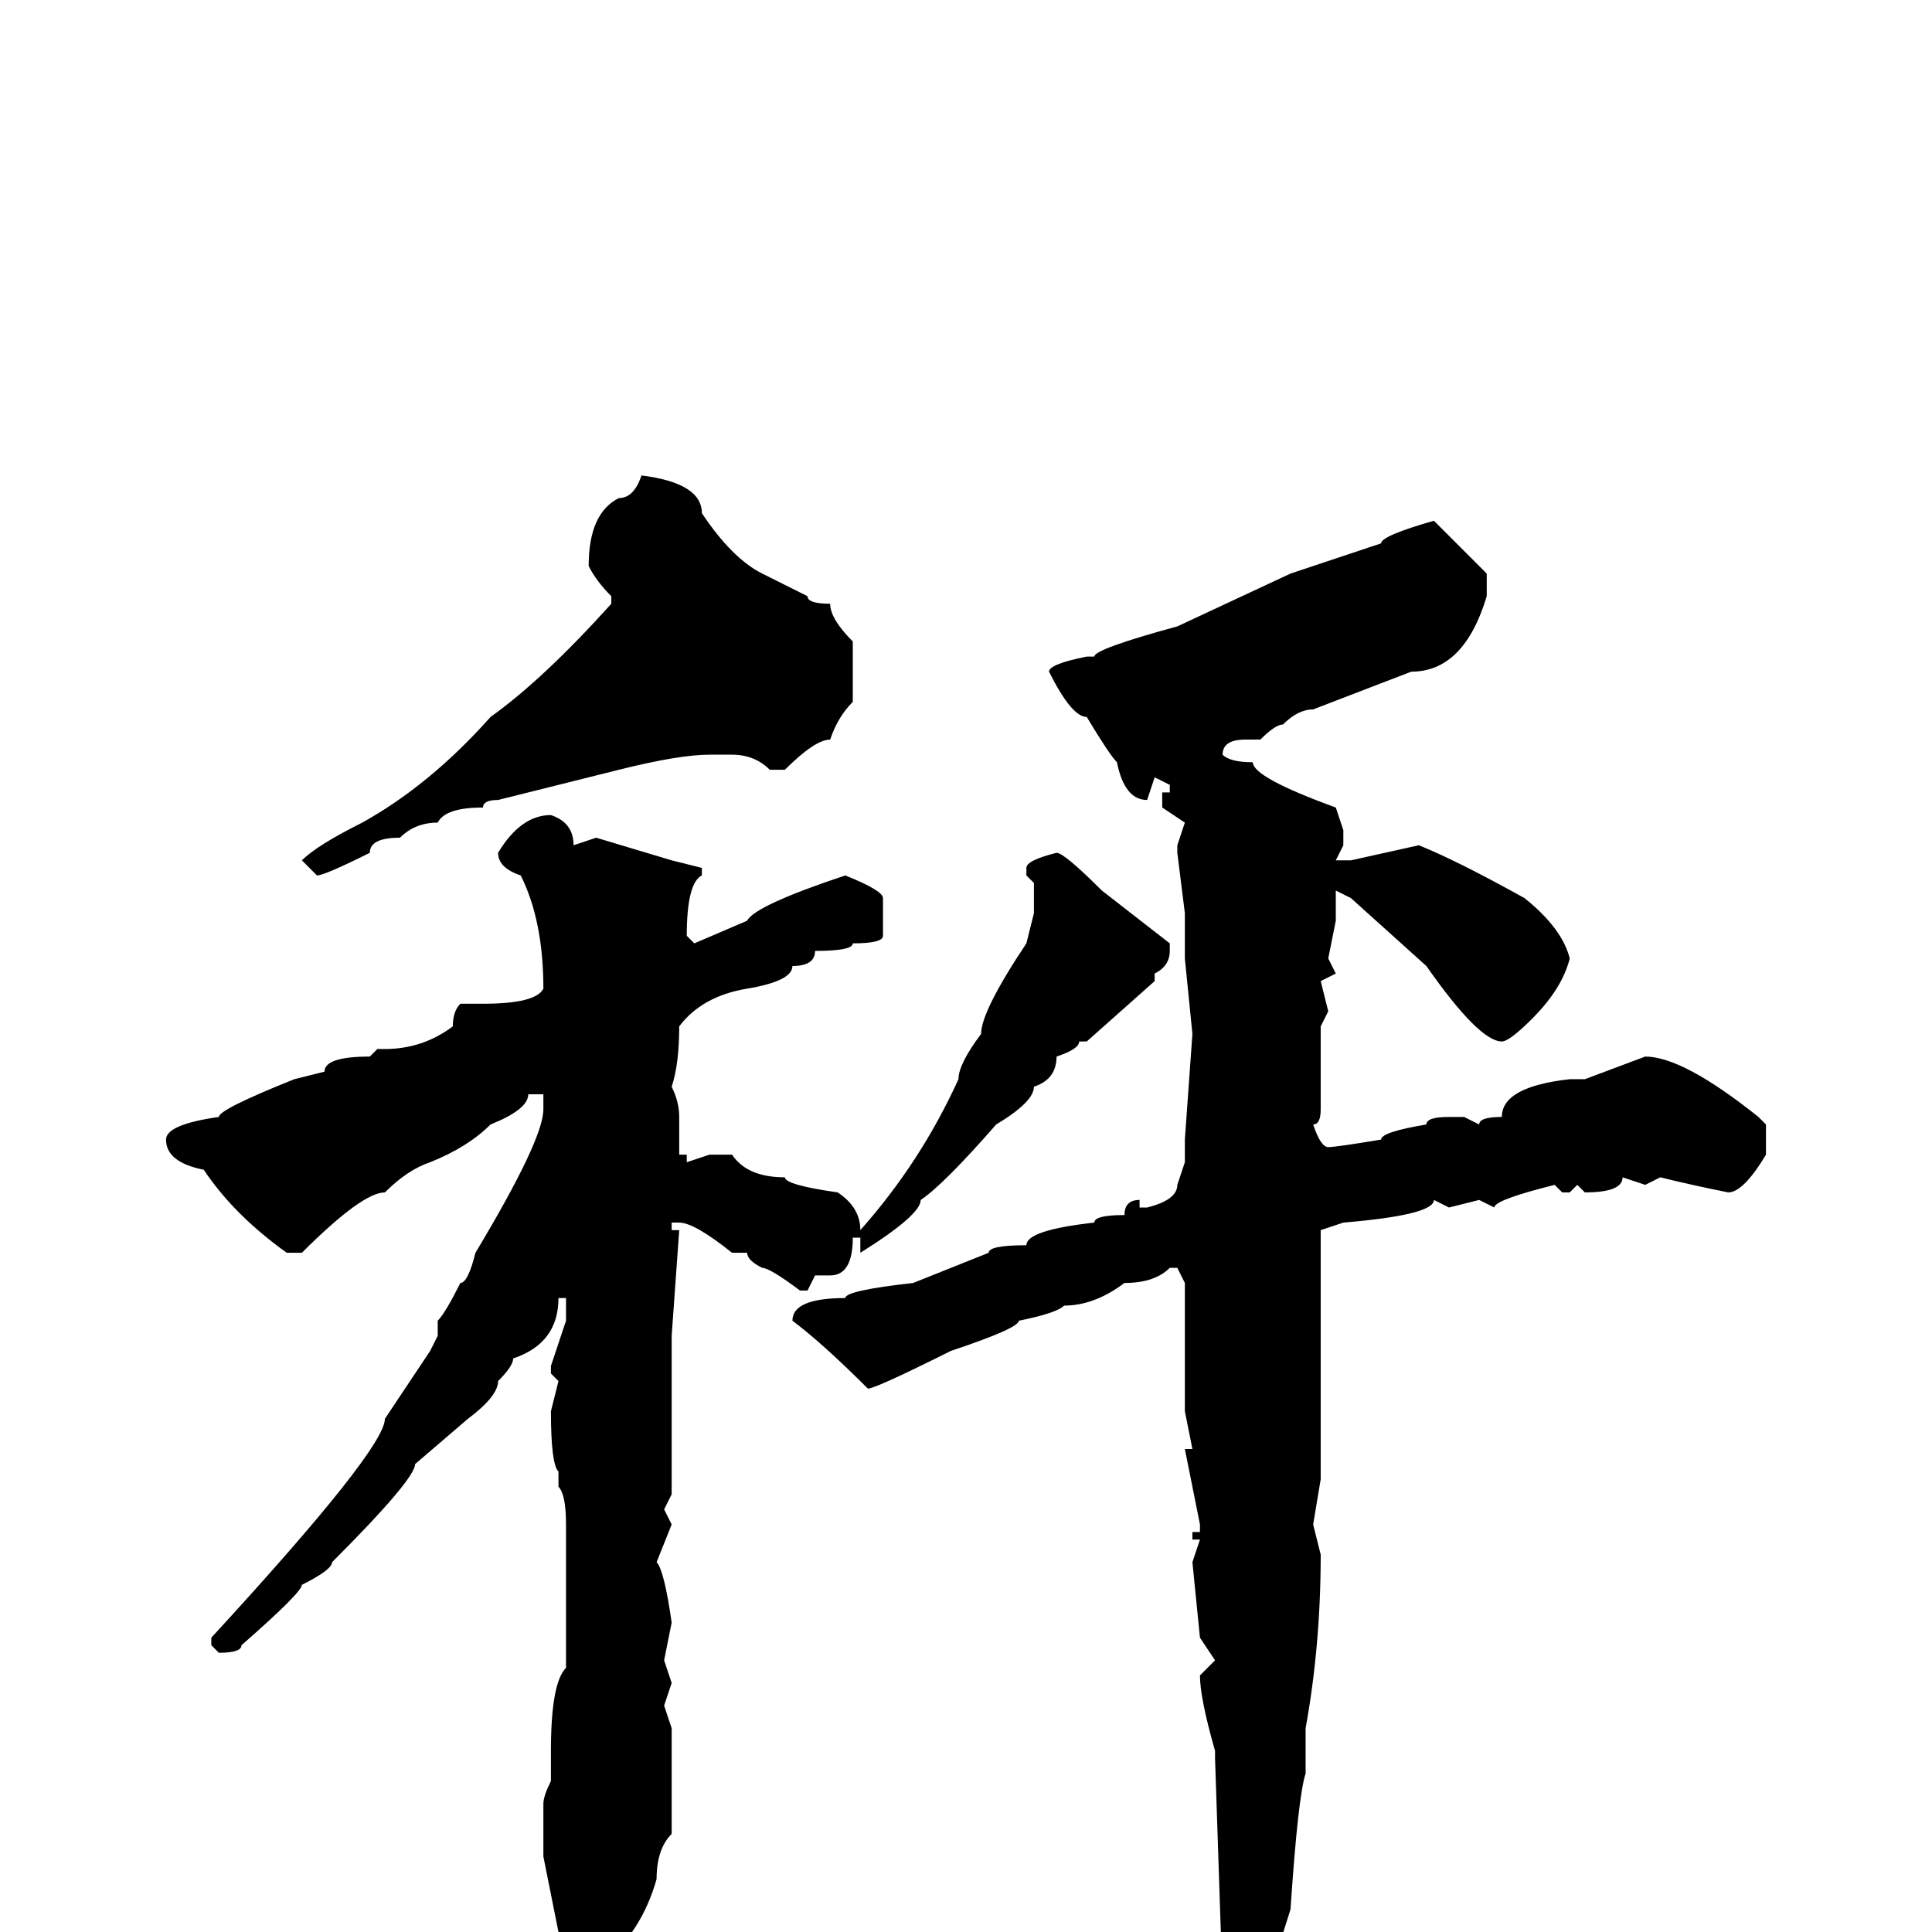 <svg xmlns="http://www.w3.org/2000/svg" viewBox="0 -256 256 256">
	<path fill="#000000" d="M85 -193Q93 -192 93 -188Q97 -182 101 -180L107 -177Q107 -176 110 -176Q110 -174 113 -171V-163Q111 -161 110 -158Q108 -158 104 -154H102Q100 -156 97 -156H95H94Q90 -156 82 -154L66 -150Q64 -150 64 -149Q59 -149 58 -147Q55 -147 53 -145Q49 -145 49 -143Q43 -140 42 -140L40 -142Q42 -144 48 -147Q57 -152 65 -161Q72 -166 81 -176V-177Q79 -179 78 -181Q78 -188 82 -190Q84 -190 85 -193ZM190 -187L197 -180V-177Q194 -167 187 -167L174 -162Q172 -162 170 -160Q169 -160 167 -158H165Q162 -158 162 -156Q163 -155 166 -155Q166 -153 177 -149L178 -146V-144L177 -142H179L188 -144Q193 -142 202 -137Q207 -133 208 -129Q207 -125 203 -121Q200 -118 199 -118Q196 -118 189 -128L179 -137L177 -138V-137V-134L176 -129L177 -127L175 -126L176 -122L175 -120V-109Q175 -107 174 -107Q175 -104 176 -104Q177 -104 183 -105Q183 -106 189 -107Q189 -108 192 -108H194L196 -107Q196 -108 199 -108Q199 -112 208 -113H210L218 -116Q223 -116 233 -108L234 -107V-103Q231 -98 229 -98Q224 -99 220 -100L218 -99L215 -100Q215 -98 210 -98L209 -99L208 -98H207L206 -99Q198 -97 198 -96L196 -97L192 -96L190 -97Q190 -95 178 -94L175 -93V-92V-83V-78V-77V-70V-60L174 -54L175 -50Q175 -38 173 -27V-24V-23V-21Q172 -18 171 -3L165 16L164 17Q163 17 162 15L163 13L161 10L162 7L161 -23V-24Q159 -31 159 -34L161 -36L159 -39L158 -49L159 -52H158V-53H159V-54L157 -64H158L157 -69V-74V-82V-86L156 -88H155Q153 -86 149 -86Q145 -83 141 -83Q140 -82 135 -81Q135 -80 126 -77Q116 -72 115 -72Q109 -78 105 -81Q105 -84 112 -84Q112 -85 121 -86L131 -90Q131 -91 136 -91Q136 -93 145 -94Q145 -95 149 -95Q149 -97 151 -97V-96H152Q156 -97 156 -99L157 -102V-105L158 -119L157 -129V-135L156 -143V-144L157 -147L154 -149V-151H155V-152L153 -153L152 -150Q149 -150 148 -155Q147 -156 144 -161Q142 -161 139 -167Q139 -168 144 -169H145Q145 -170 156 -173L171 -180L183 -184Q183 -185 190 -187ZM73 -148Q76 -147 76 -144L79 -145L89 -142L93 -141V-140Q91 -139 91 -132L92 -131L99 -134Q100 -136 112 -140Q117 -138 117 -137V-132Q117 -131 113 -131Q113 -130 108 -130Q108 -128 105 -128Q105 -126 99 -125Q93 -124 90 -120Q90 -115 89 -112Q90 -110 90 -108V-103H91V-102L94 -103H97Q99 -100 104 -100Q104 -99 111 -98Q114 -96 114 -93Q122 -102 127 -113Q127 -115 130 -119Q130 -122 136 -131L137 -135V-137V-139L136 -140V-141Q136 -142 140 -143Q141 -143 146 -138L155 -131V-130Q155 -128 153 -127V-126L144 -118H143Q143 -117 140 -116Q140 -113 137 -112Q137 -110 132 -107Q125 -99 122 -97Q122 -95 114 -90V-92H113Q113 -87 110 -87H108L107 -85H106Q102 -88 101 -88Q99 -89 99 -90H97Q92 -94 90 -94H89V-93H90L89 -79V-76V-62V-58L88 -56L89 -54L87 -49Q88 -48 89 -41L88 -36L89 -33L88 -30L89 -27V-26V-23V-21V-18V-14V-13Q87 -11 87 -7Q85 0 80 4Q80 6 76 9Q74 9 73 0H74L72 -10V-17Q72 -18 73 -20V-24Q73 -33 75 -35V-36V-44V-46V-51V-54Q75 -58 74 -59V-61Q73 -62 73 -69L74 -73L73 -74V-75L75 -81V-84H74Q74 -78 68 -76Q68 -75 66 -73Q66 -71 62 -68L55 -62Q55 -60 44 -49Q44 -48 40 -46Q40 -45 32 -38Q32 -37 29 -37L28 -38V-39Q51 -64 51 -68L57 -77L58 -79V-81Q59 -82 61 -86Q62 -86 63 -90Q72 -105 72 -109V-111H70Q70 -109 65 -107Q62 -104 57 -102Q54 -101 51 -98Q48 -98 40 -90H38Q31 -95 27 -101Q22 -102 22 -105Q22 -107 29 -108Q29 -109 39 -113L43 -114Q43 -116 49 -116L50 -117H51Q56 -117 60 -120Q60 -122 61 -123H64Q71 -123 72 -125Q72 -134 69 -140Q66 -141 66 -143Q69 -148 73 -148Z"/>
</svg>